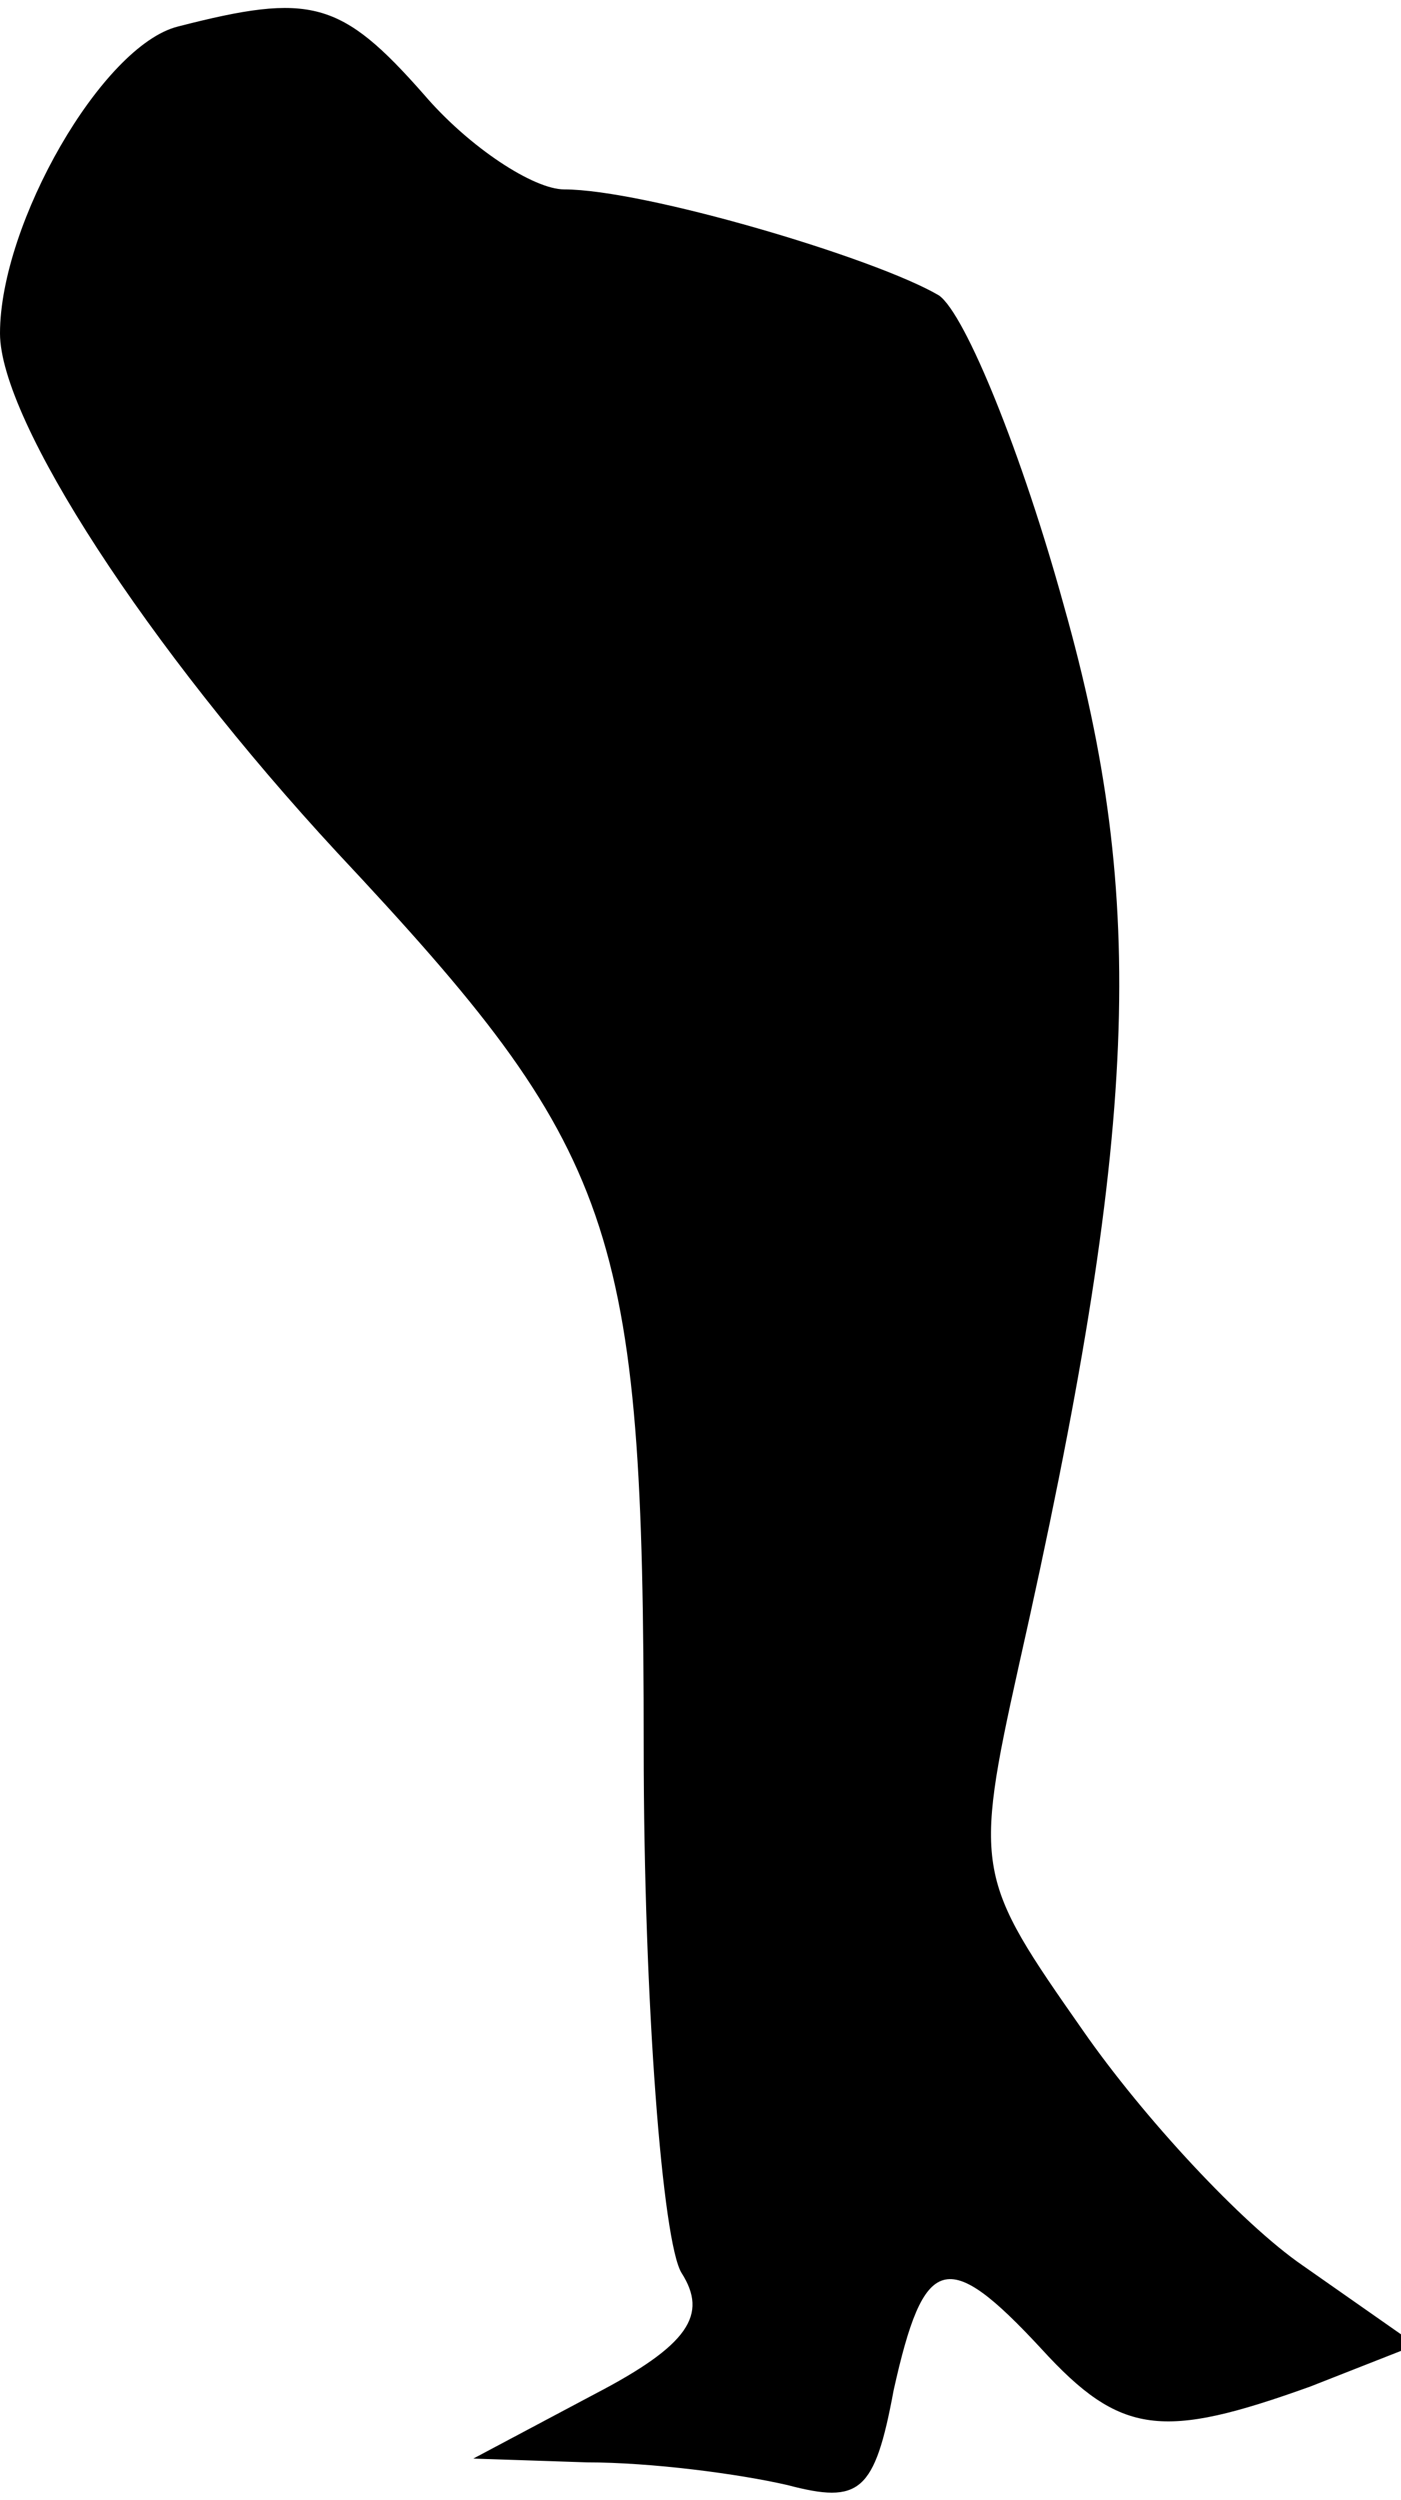 <?xml version="1.0" standalone="no"?>
<!DOCTYPE svg PUBLIC "-//W3C//DTD SVG 20010904//EN"
 "http://www.w3.org/TR/2001/REC-SVG-20010904/DTD/svg10.dtd">
<svg version="1.0" xmlns="http://www.w3.org/2000/svg"
 width="37pt" height="66pt" viewBox="0 0 37 66"
 preserveAspectRatio="xMidYMid meet">
<g transform="translate(0,66) scale(0.1,-0.1)"
fill="#000000" stroke="none">
<path fill="#000000" stroke="none" d="M47 653 c-20 -5 -47 -52 -47 -81 0 -23
39 -83 89 -137 74 -79 81 -98 81 -236 0 -68 5 -131 10 -139 7 -11 2 -19 -23
-32 l-32 -17 30 -1 c17 0 40 -3 53 -6 19 -5 23 -2 28 25 8 36 14 38 39 11 21
-23 32 -24 71 -10 l28 11 -30 21 c-16 11 -42 39 -58 62 -28 40 -29 42 -17 96
32 142 34 202 12 280 -11 40 -26 77 -33 82 -17 10 -78 28 -99 28 -8 0 -25 11
-37 25 -22 25 -30 27 -65 18z"/>
</g>
</svg>
